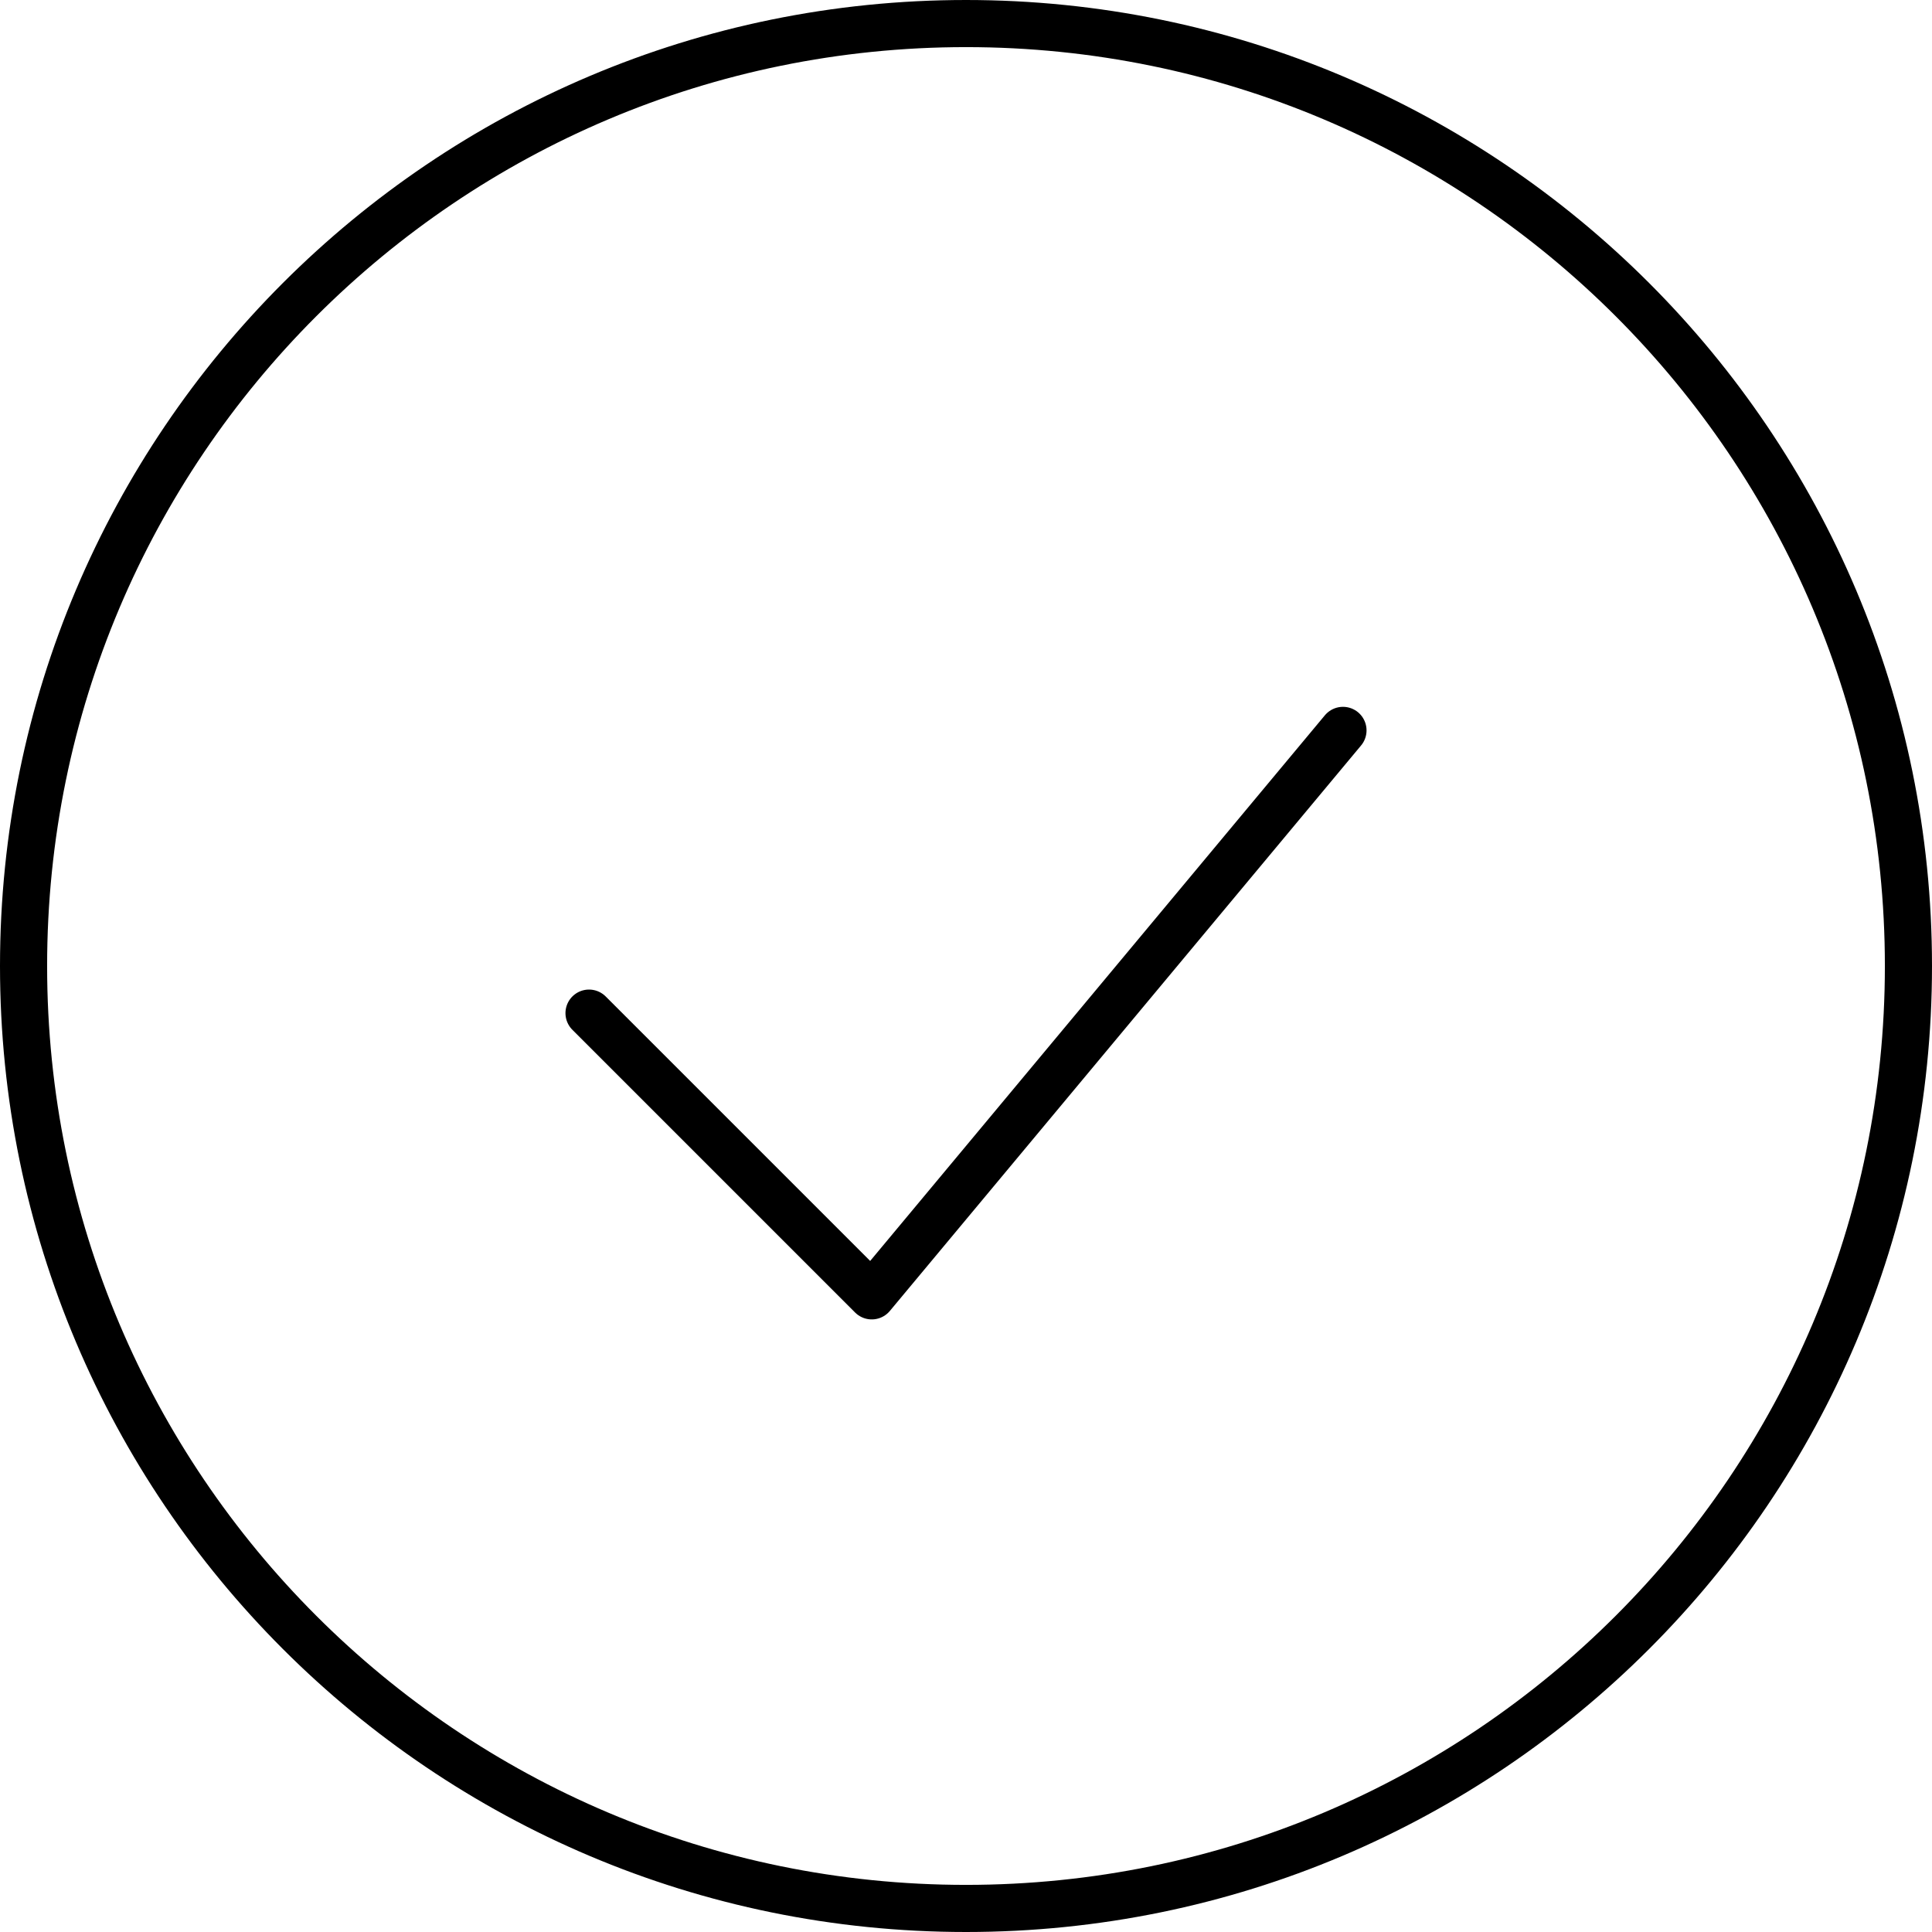<svg width="62" height="62" viewBox="0 0 82 82" fill="none" xmlns="http://www.w3.org/2000/svg">
<path d="M25 43L37 55L57 31" stroke="black" stroke-width="2" stroke-linecap="round" stroke-linejoin="round"/>
<path d="M41 81C63.091 81 81 63.091 81 41C81 18.909 63.091 1 41 1C18.909 1 1 18.909 1 41C1 63.091 18.909 81 41 81Z" stroke="black" stroke-width="2"/>
</svg>
